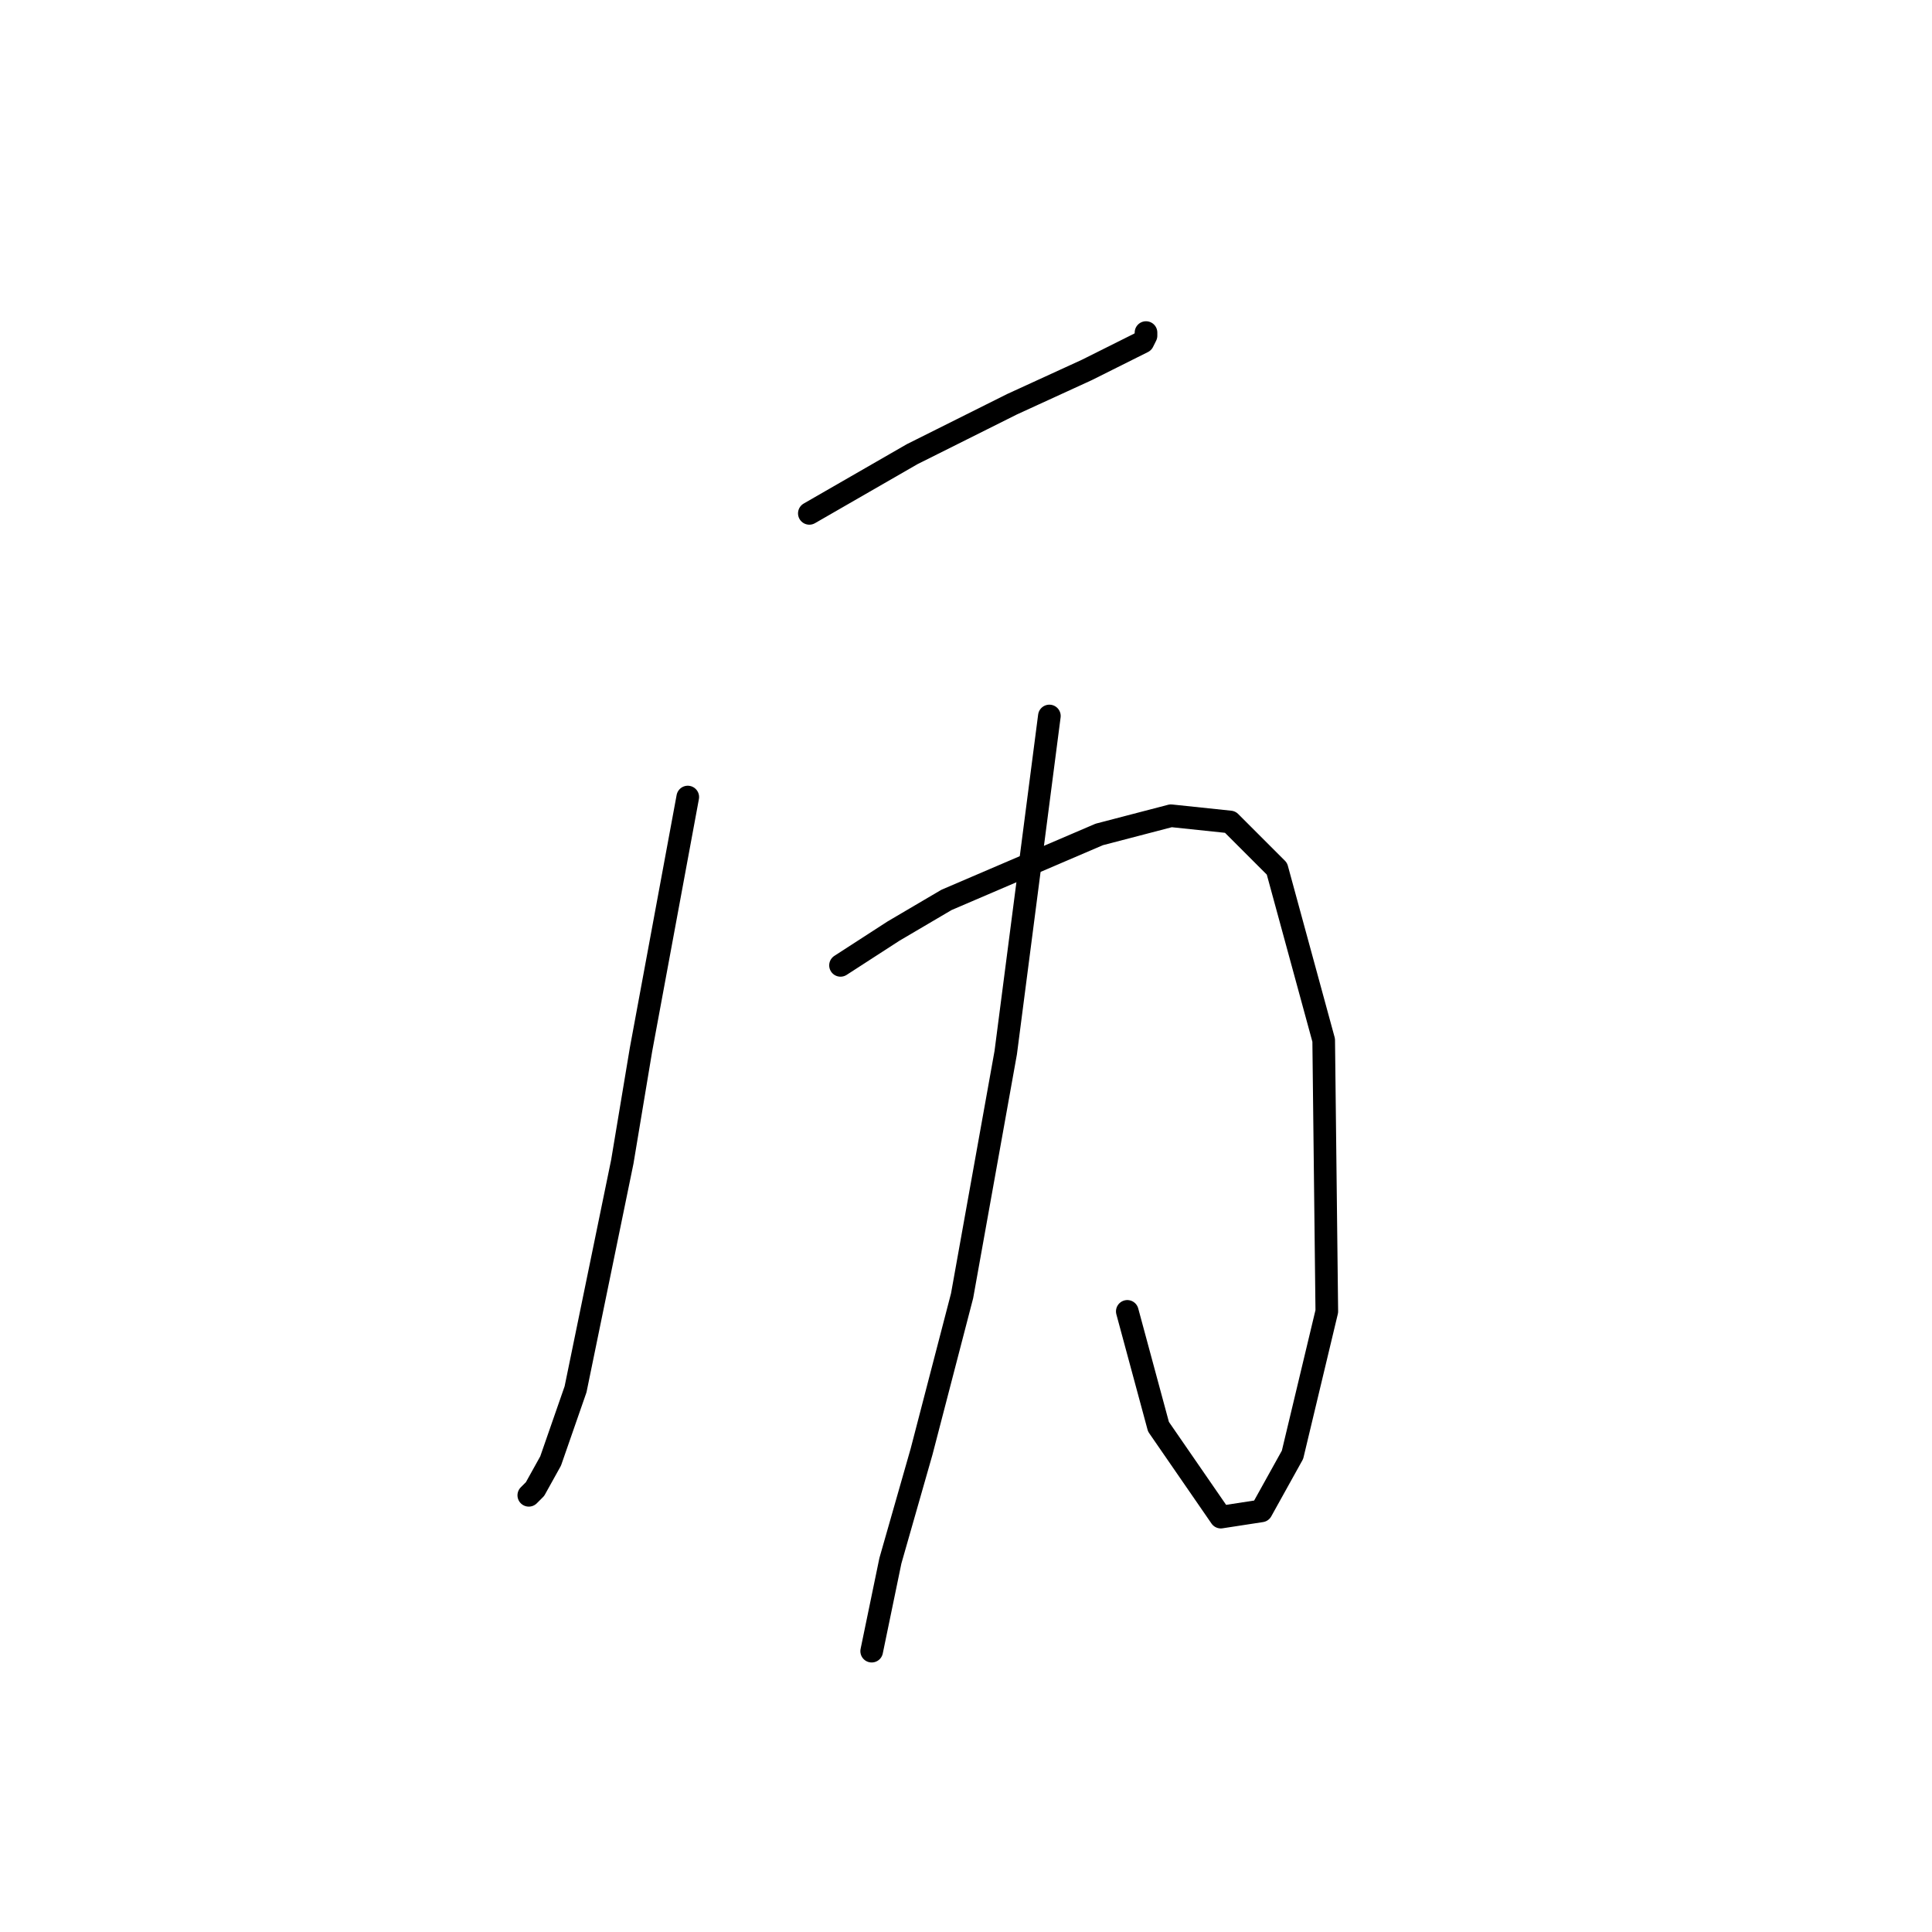 <?xml version="1.0" standalone="no"?>
    <svg width="256" height="256" xmlns="http://www.w3.org/2000/svg" version="1.1">
    <polyline stroke="black" stroke-width="3" stroke-linecap="round" fill="transparent" stroke-linejoin="round" points="107.242 68.024 120.873 60.176 127.482 56.872 134.091 53.567 144.004 49.024 147.308 47.372 151.439 45.306 151.852 44.48 151.852 44.067 151.852 44.067 " />
        <polyline stroke="black" stroke-width="3" stroke-linecap="round" fill="transparent" stroke-linejoin="round" points="91.133 105.612 84.938 139.069 82.459 153.939 76.264 184.091 72.959 193.591 70.894 197.309 70.068 198.135 70.068 198.135 " />
        <polyline stroke="black" stroke-width="3" stroke-linecap="round" fill="transparent" stroke-linejoin="round" points="111.373 127.916 118.395 123.373 125.417 119.242 145.656 110.568 155.156 108.09 163.004 108.916 169.2 115.112 175.396 137.83 175.809 173.765 171.265 192.765 167.135 200.2 161.765 201.026 153.504 189.048 149.373 173.765 149.373 173.765 " />
        <polyline stroke="black" stroke-width="3" stroke-linecap="round" fill="transparent" stroke-linejoin="round" points="139.047 94.872 133.264 139.482 127.482 171.7 122.112 192.352 117.982 206.809 115.503 218.787 115.503 218.787 " />
        </svg>